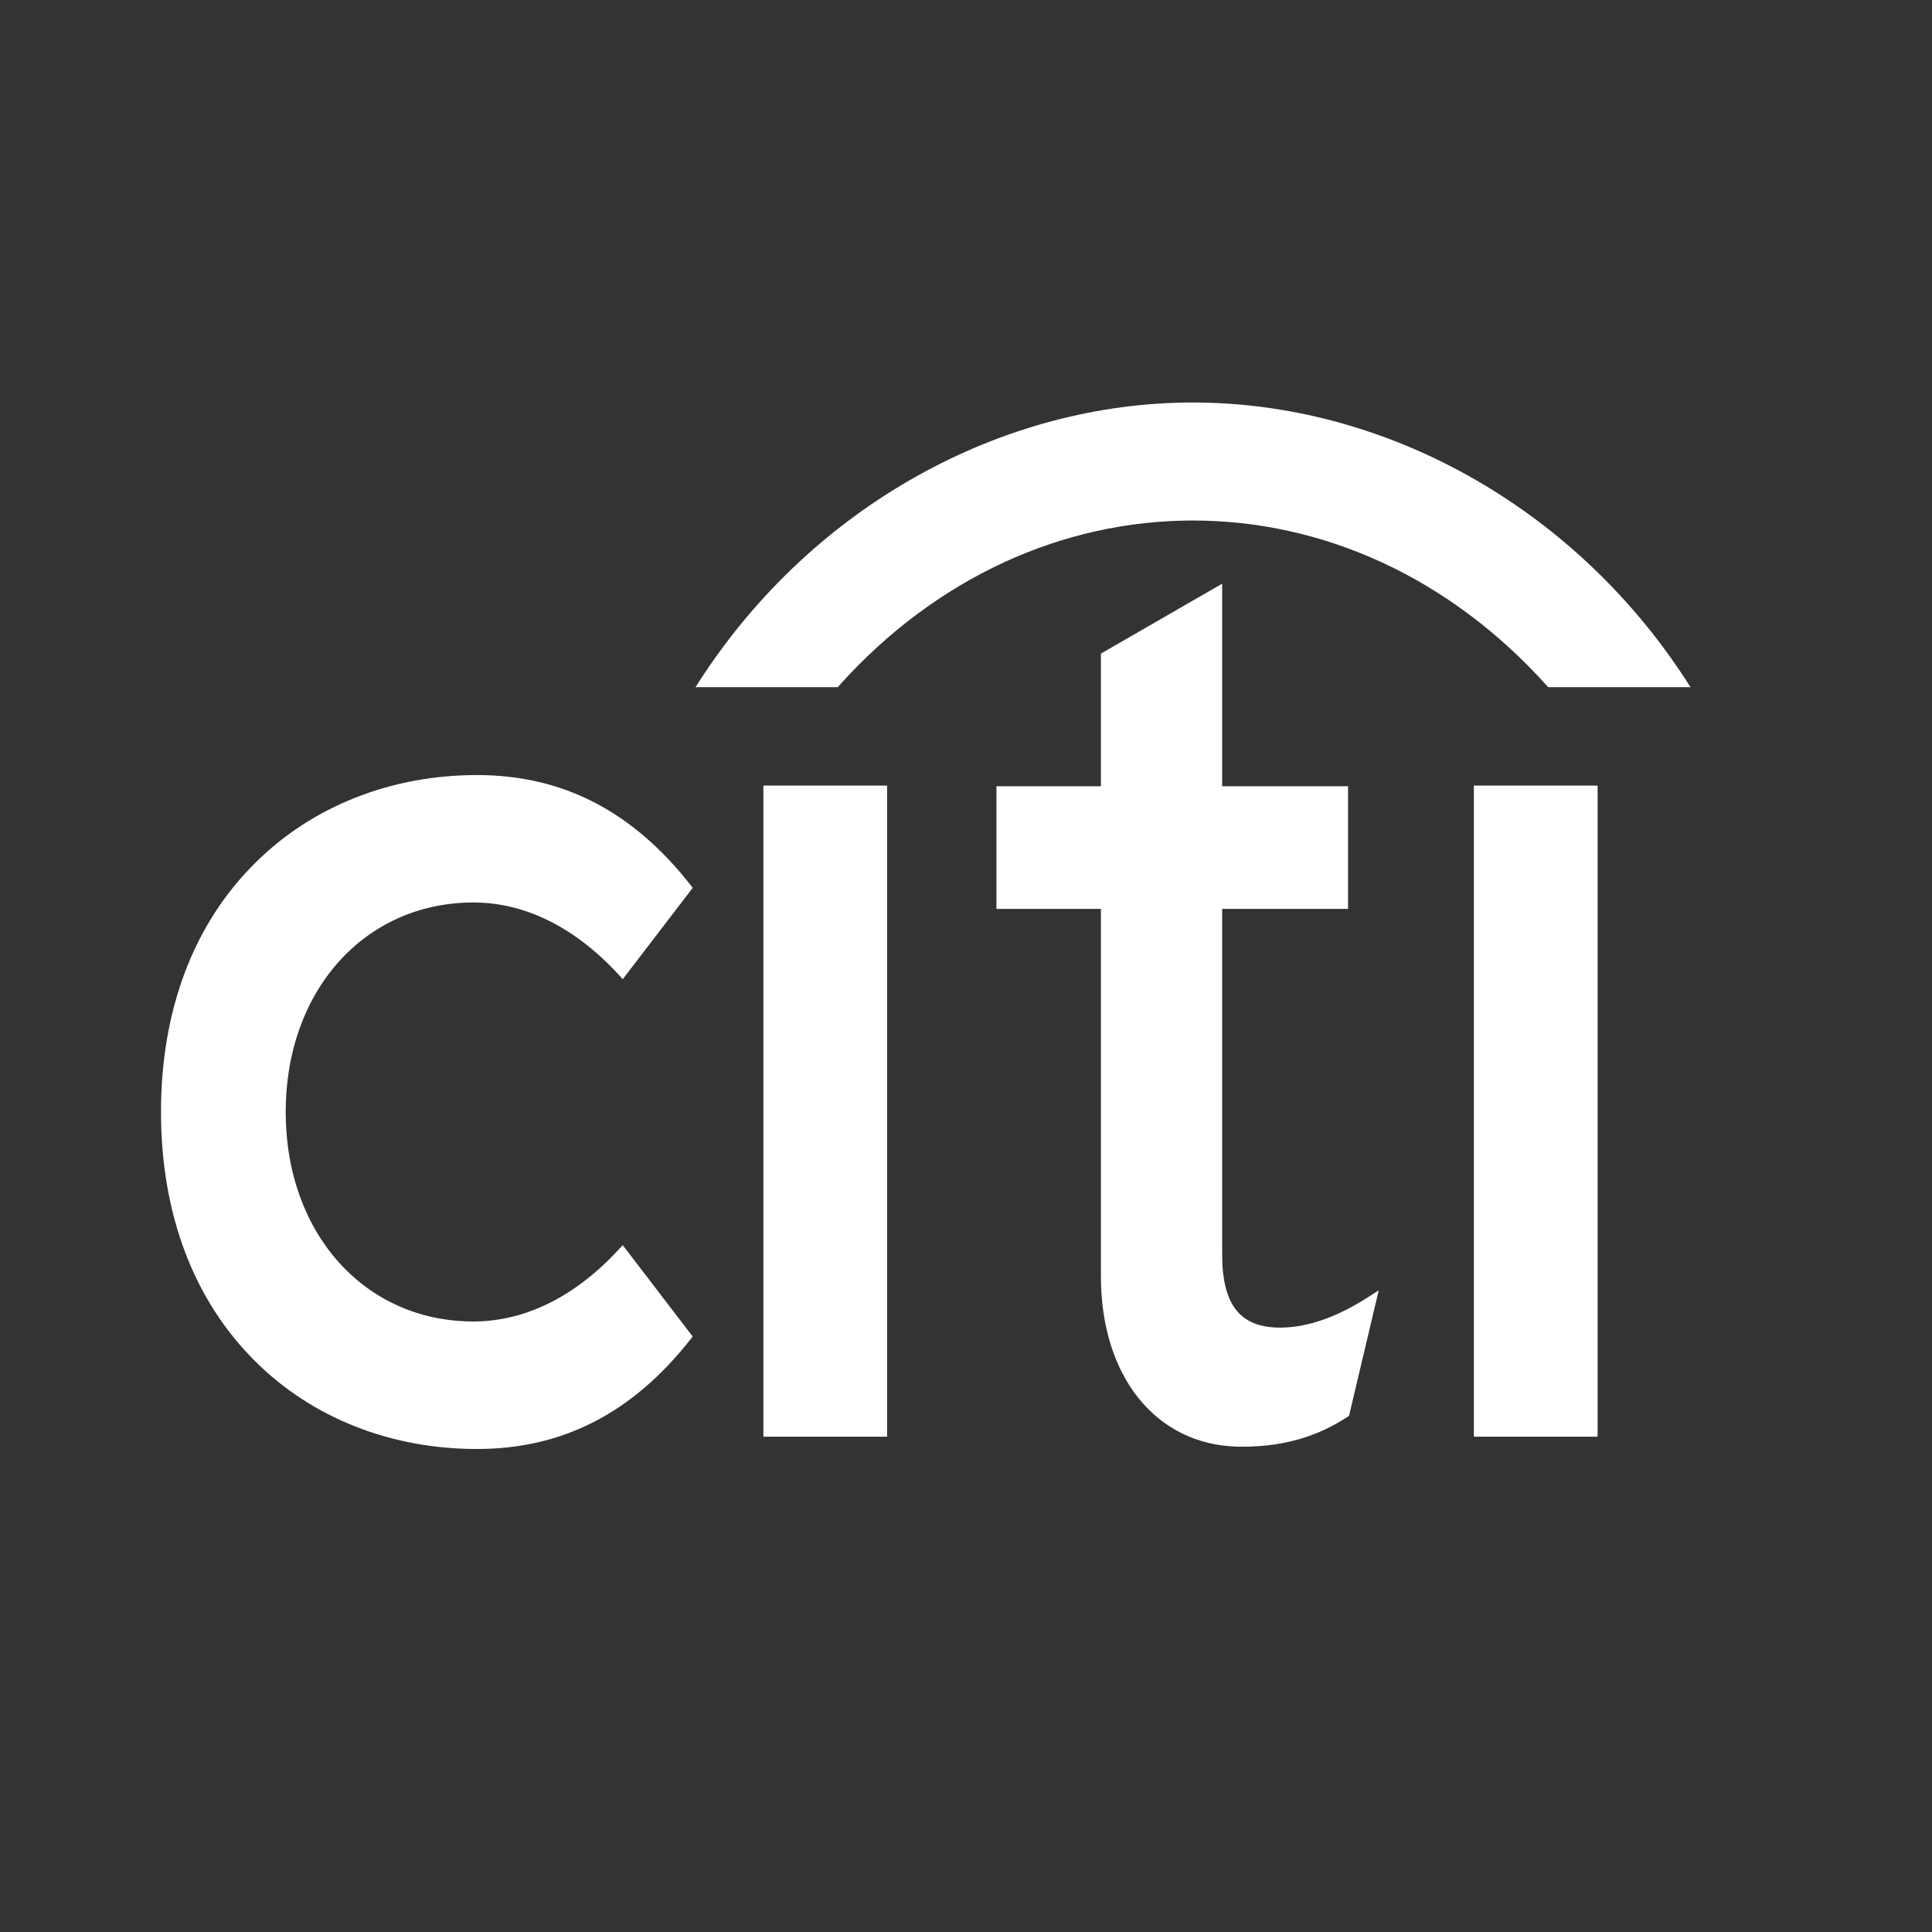<?xml version="1.0" encoding="UTF-8" standalone="no"?>
<svg width="24px" height="24px" viewBox="0 0 24 24" version="1.1" xmlns="http://www.w3.org/2000/svg" xmlns:xlink="http://www.w3.org/1999/xlink" xmlns:sketch="http://www.bohemiancoding.com/sketch/ns">
    <rect x="0" y="0" width="24" height="24" fill="#333333" stroke="none"/>
    <!-- Generator: Sketch 3.2.2 (9983) - http://www.bohemiancoding.com/sketch -->
    <title>ic-citiBike-24px</title>
    <desc>Created with Sketch.</desc>
    <defs></defs>
    <g id="Assets" stroke="none" stroke-width="1" fill="none" fill-rule="evenodd">
        <g transform="translate(-179, -179)" id="Citi-Bike">
            <g transform="translate(179, 179)">
                <rect id="Grid" x="0" y="0" width="24" height="24"></rect>
                <path d="M20.929,8.426 C19.525,6.28 17.192,5 14.818,5 C12.446,5 10.113,6.28 8.711,8.426 L8.64,8.536 L10.408,8.536 L10.426,8.514 C11.631,7.174 13.202,6.466 14.818,6.466 C16.436,6.466 18.006,7.174 19.212,8.514 L19.232,8.536 L21,8.536 L20.929,8.426 Z M9.483,9.759 L11.02,9.759 L11.02,17.847 L9.483,17.847 L9.483,9.759 Z M17.036,16.087 C16.627,16.358 16.245,16.492 15.902,16.492 C15.406,16.492 15.182,16.211 15.182,15.581 L15.182,11.291 L16.746,11.291 L16.746,9.767 L15.182,9.767 L15.182,7.251 L13.676,8.119 L13.676,9.767 L12.378,9.767 L12.378,11.291 L13.676,11.291 L13.676,15.855 C13.676,17.099 14.36,17.949 15.379,17.971 C16.071,17.984 16.489,17.762 16.743,17.599 L16.758,17.588 L17.127,16.029 L17.036,16.087 Z M18.309,9.759 L19.846,9.759 L19.846,17.847 L18.309,17.847 L18.309,9.759 Z M7.736,15.468 L7.702,15.504 C7.159,16.1 6.53,16.416 5.882,16.416 C4.53,16.416 3.549,15.322 3.549,13.813 C3.549,12.306 4.53,11.211 5.882,11.211 C6.53,11.211 7.159,11.528 7.702,12.126 L7.736,12.164 L8.605,11.029 L8.582,10.999 C7.859,10.076 6.991,9.628 5.924,9.628 C4.855,9.628 3.876,10.017 3.171,10.719 C2.405,11.477 2,12.546 2,13.813 C2,15.079 2.405,16.151 3.171,16.911 C3.876,17.614 4.855,18 5.924,18 C6.991,18 7.859,17.553 8.582,16.632 L8.605,16.603 L7.736,15.468 Z" id="Citibike" fill="white" ></path>
            </g>
        </g>
    </g>
</svg>